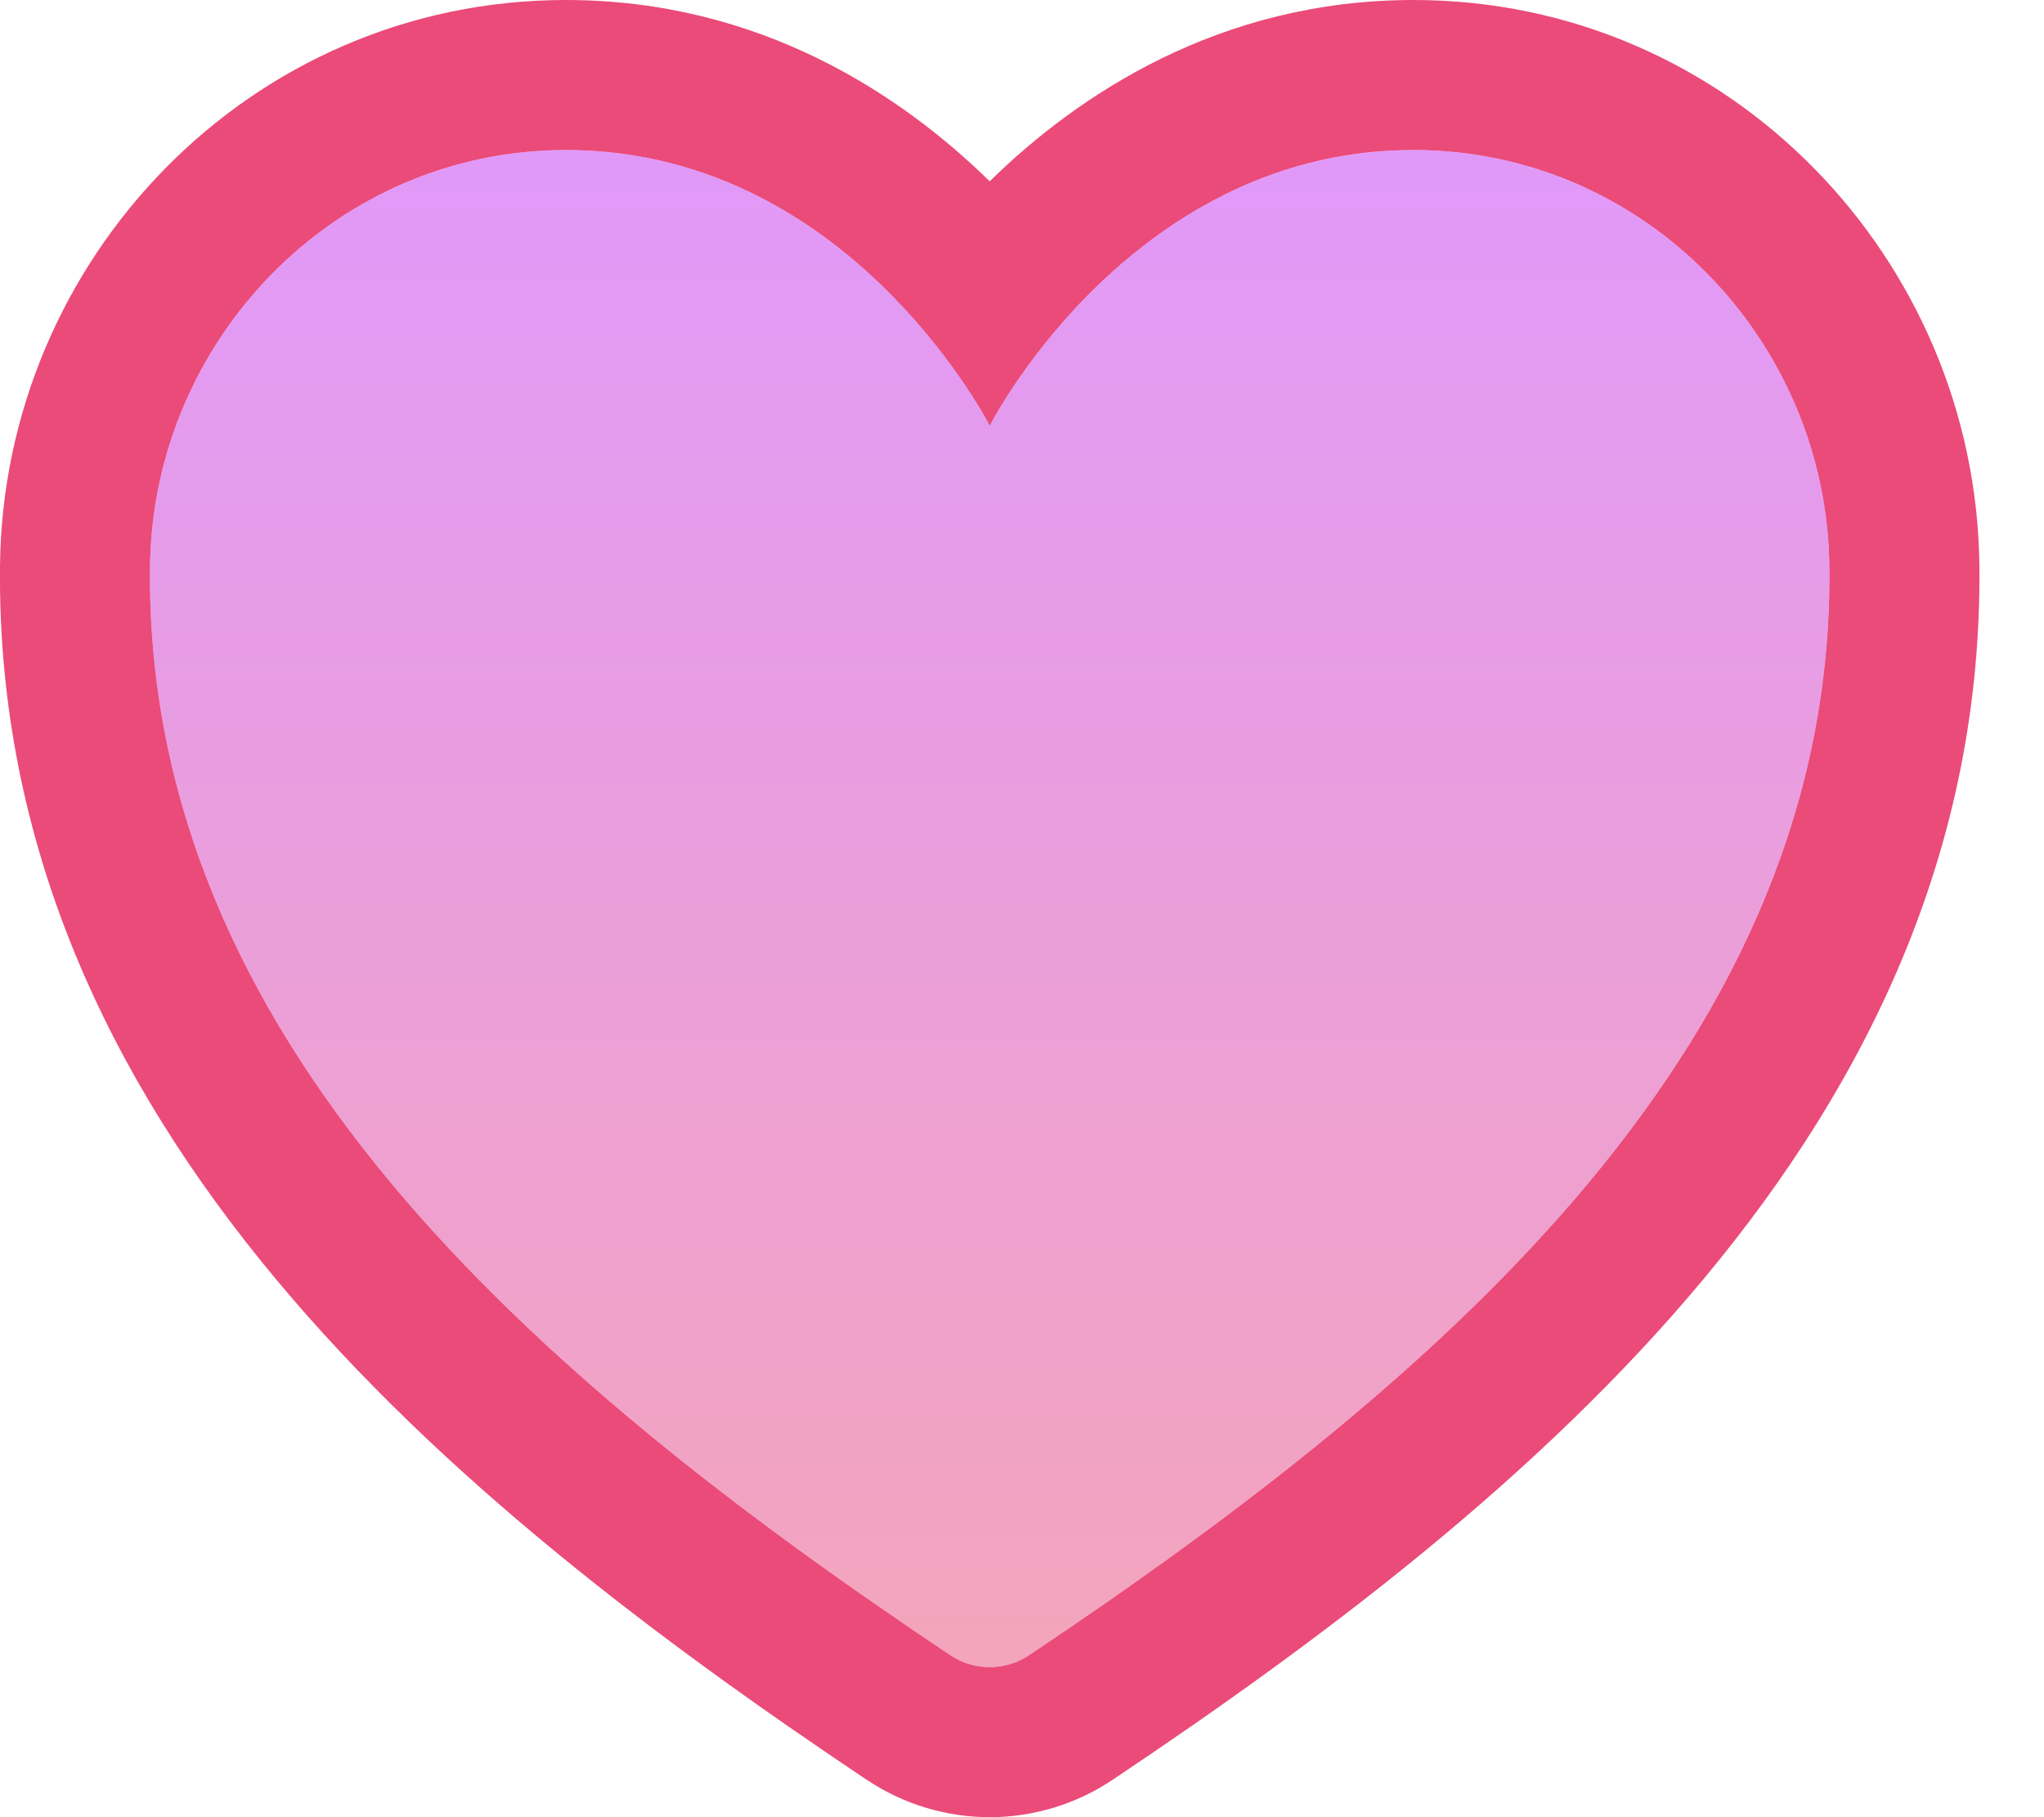 <svg width="18" height="16" viewBox="0 0 18 16" fill="none" xmlns="http://www.w3.org/2000/svg">
<path fill-rule="evenodd" clip-rule="evenodd" d="M7.865 2.613C8.433 3.193 8.716 3.749 8.716 3.749C8.716 3.749 8.998 3.193 9.566 2.613C9.958 2.214 10.485 1.803 11.149 1.555C11.535 1.41 11.969 1.321 12.448 1.321C14.48 1.321 16.09 2.996 16.11 4.995C16.152 9.144 12.77 12.095 9.062 14.574C8.96 14.643 8.839 14.679 8.716 14.679C8.592 14.679 8.471 14.643 8.369 14.574C4.661 12.095 1.279 9.144 1.321 4.995C1.342 2.996 2.951 1.321 4.983 1.321C6.287 1.321 7.246 1.981 7.865 2.613ZM7.634 15.672C7.635 15.672 7.635 15.672 7.635 15.672C7.635 15.672 7.635 15.672 7.634 15.672ZM7.634 15.672C3.968 13.219 -0.05 9.91 0 4.981L0 4.981C0.028 2.289 2.196 -1.49297e-08 4.983 -3.38768e-08C6.694 -4.55104e-08 7.94 0.838 8.71 1.591C8.712 1.593 8.714 1.595 8.716 1.596C8.717 1.595 8.719 1.593 8.721 1.591C9.491 0.838 10.737 -7.29991e-08 12.448 -8.46327e-08C15.235 -1.0358e-07 17.403 2.289 17.431 4.981L17.431 4.981C17.481 9.91 13.463 13.22 9.796 15.672C9.476 15.886 9.099 16 8.716 16C8.332 16 7.955 15.886 7.635 15.672" fill="#EA4B79"/>
<path d="M12.448 1.321C9.948 1.321 8.716 3.749 8.716 3.749C8.716 3.749 7.483 1.321 4.983 1.321C2.951 1.321 1.342 2.996 1.321 4.995C1.278 9.144 4.661 12.095 8.369 14.574C8.471 14.643 8.592 14.679 8.716 14.679C8.839 14.679 8.96 14.643 9.062 14.574C12.77 12.095 16.152 9.144 16.11 4.995C16.09 2.996 14.48 1.321 12.448 1.321Z" fill="url(#paint0_linear_95_1453)" fill-opacity="0.5"/>
<defs>
<linearGradient id="paint0_linear_95_1453" x1="8.716" y1="1.321" x2="8.716" y2="14.679" gradientUnits="userSpaceOnUse">
<stop stop-color="#C433F4"/>
<stop offset="1" stop-color="#EA4B79"/>
</linearGradient>
</defs>
</svg>
